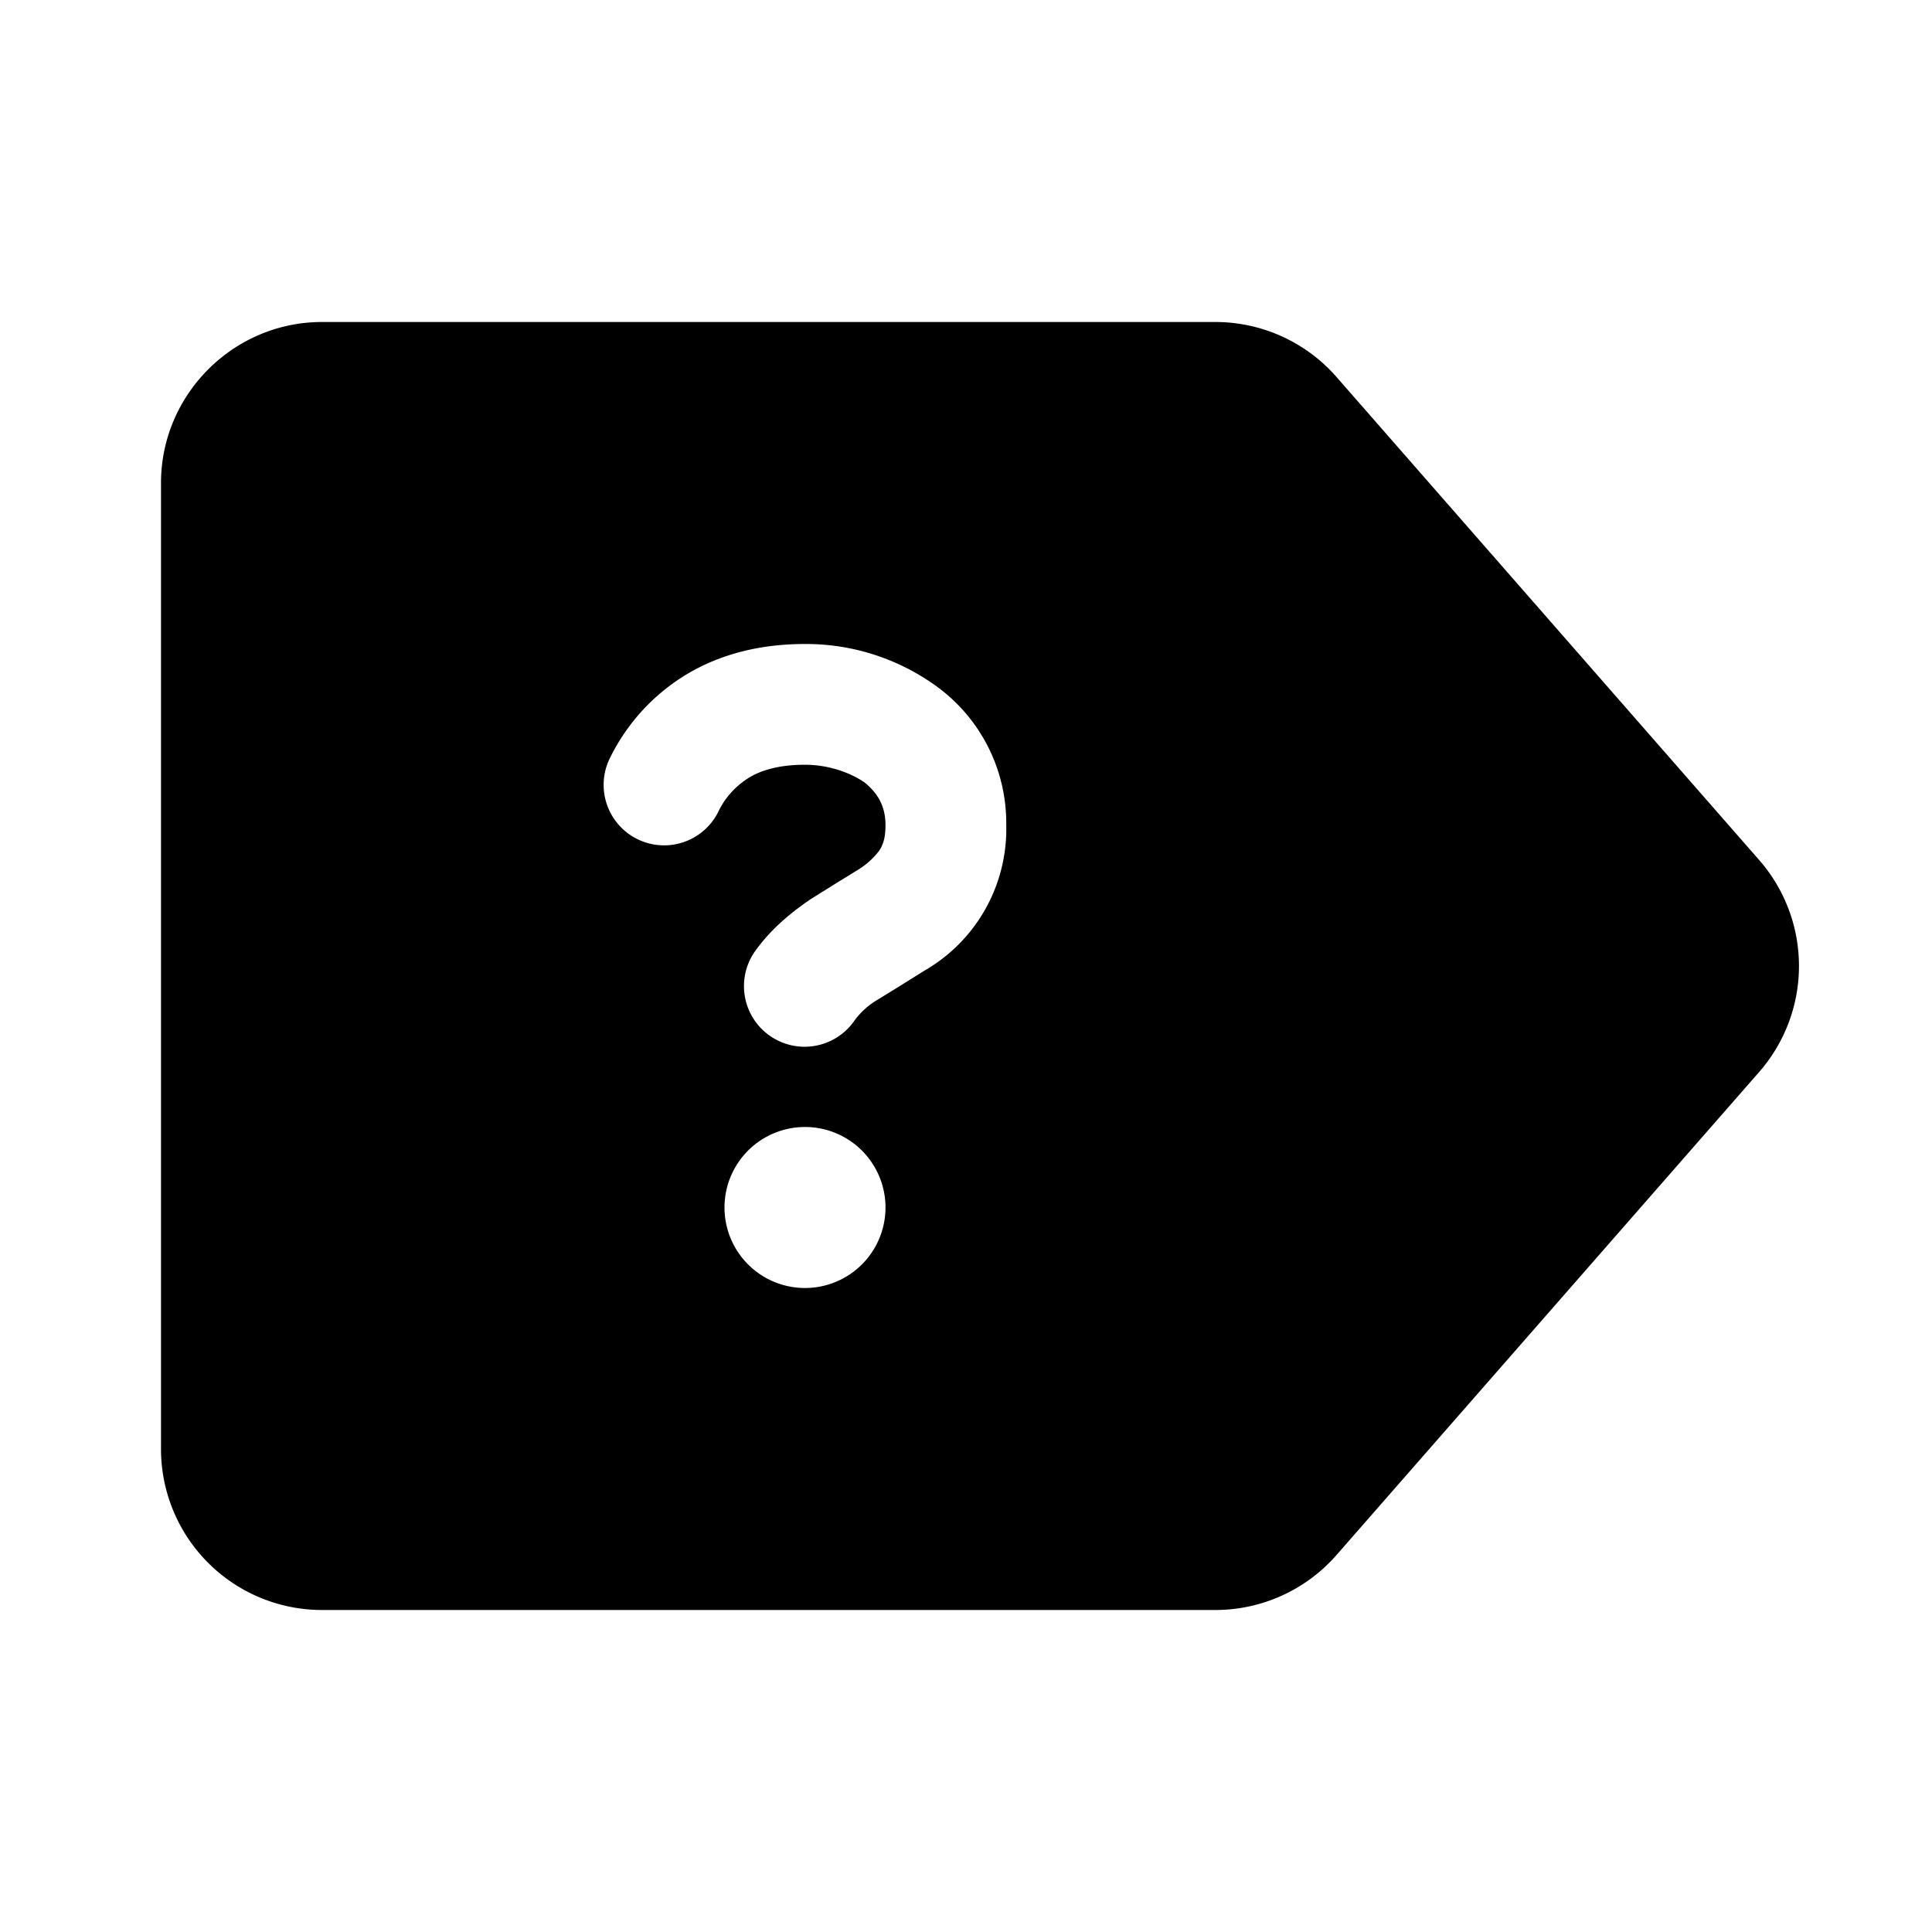 <svg xmlns="http://www.w3.org/2000/svg" viewBox="0 0 24 24">
  <path d="M15.1 4a2 2 0 0 1 1.5.68l5.25 6a2 2 0 0 1 0 2.64l-5.25 6a2 2 0 0 1-1.5.68H4a2 2 0 0 1-2-2V6c0-1.1.9-2 2-2h11.1zM10 14a1 1 0 1 0 0 2 1 1 0 0 0 0-2zm0-6c-.63 0-1.15.16-1.57.44a2.5 2.5 0 0 0-.85.97.75.75 0 1 0 1.34.68 1 1 0 0 1 .34-.4c.14-.1.37-.19.74-.19.28 0 .55.09.74.22.16.13.26.29.26.53 0 .18-.04.26-.08.32a.96.96 0 0 1-.27.24l-.26.16-.32.2c-.22.15-.49.36-.7.66a.75.75 0 0 0 1.25.84.96.96 0 0 1 .28-.25l.26-.16.32-.2a2.03 2.03 0 0 0 1.02-1.81 2.1 2.1 0 0 0-.86-1.72A2.76 2.76 0 0 0 10 8z"/>
</svg>
